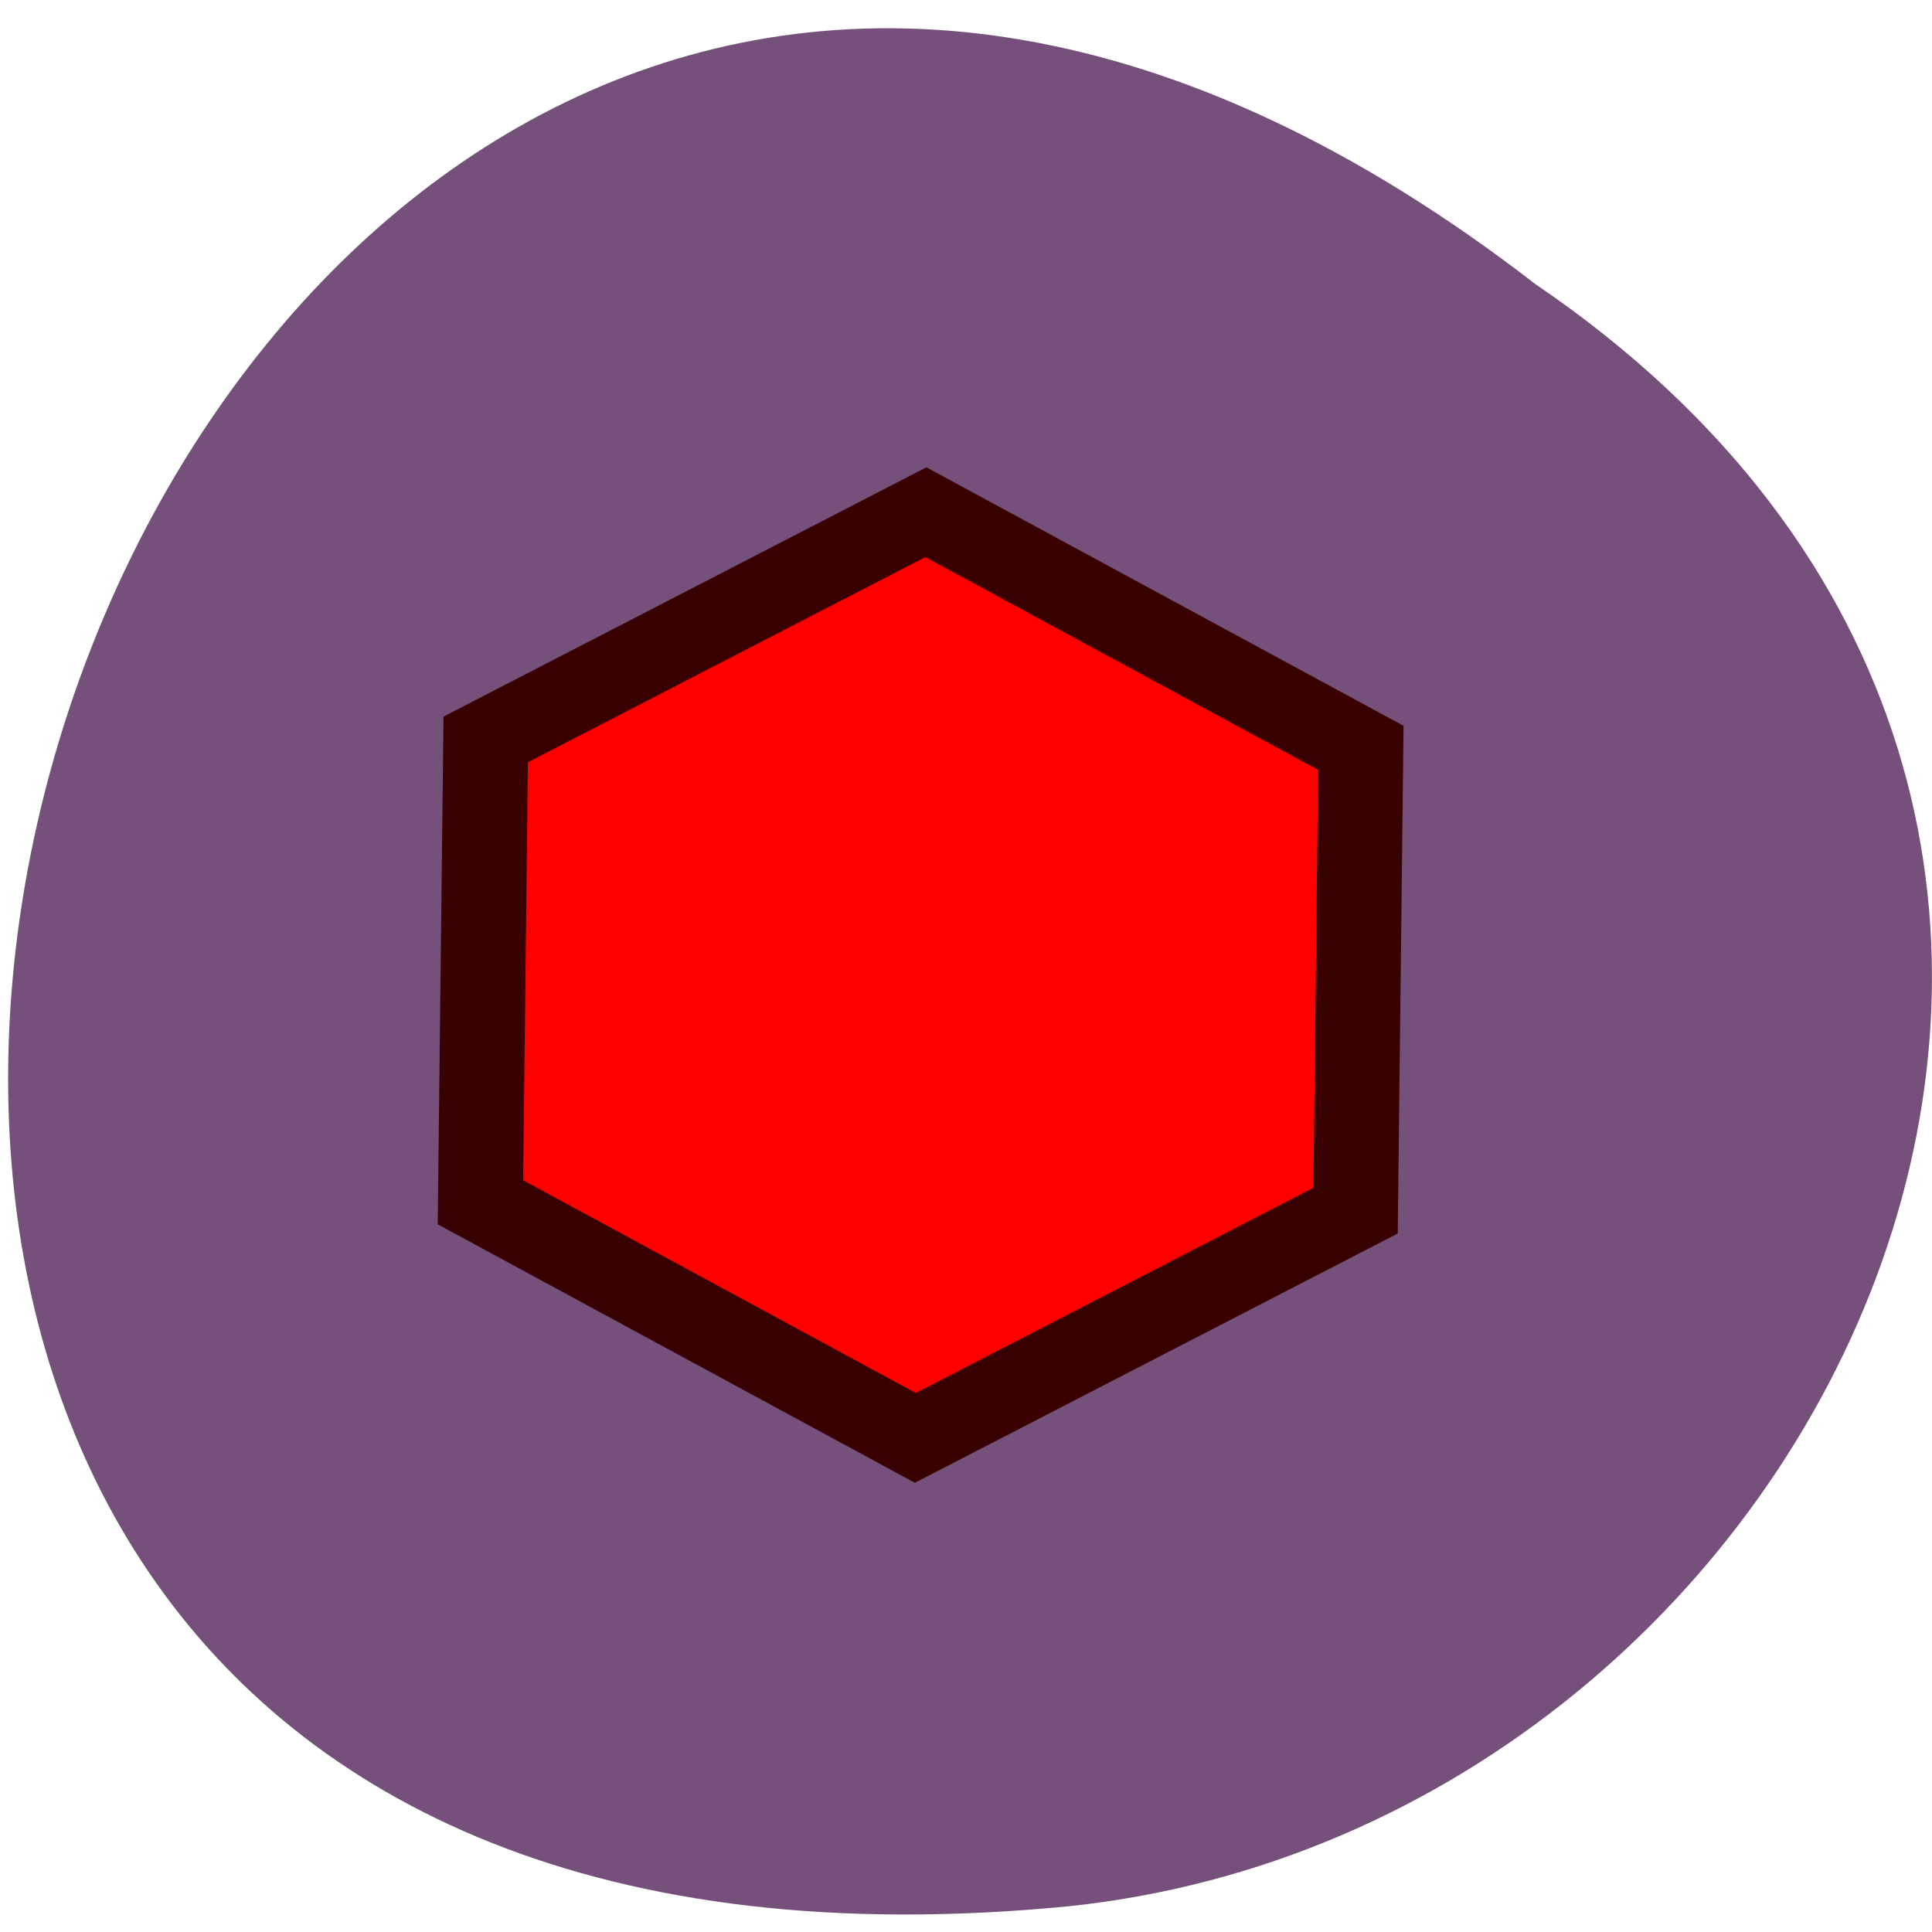 <svg xmlns="http://www.w3.org/2000/svg" viewBox="0 0 256 256"><path d="m 203.44 37.641 c -191.64 -148.21 -309.68 239.04 -61.936 214.96 102.38 -10.637 164.52 -145.27 61.936 -214.96 z" fill="#75507b" color="#000"/><g transform="matrix(2.072 0 0 1.898 -571.44 -915.35)"><path d="m 362.48,566.79 -28.15,15.864 -27.815,-16.45 0.338,-32.31 28.15,-15.864 27.815,16.45 z" fill="#f00" stroke="#380000" stroke-width="5.429"/><path d="m 309.41,535.36 25.536,-14.196 25.17,14.907 -50.918,28.683 z" fill="#fff" fill-opacity="0"/></g></svg>